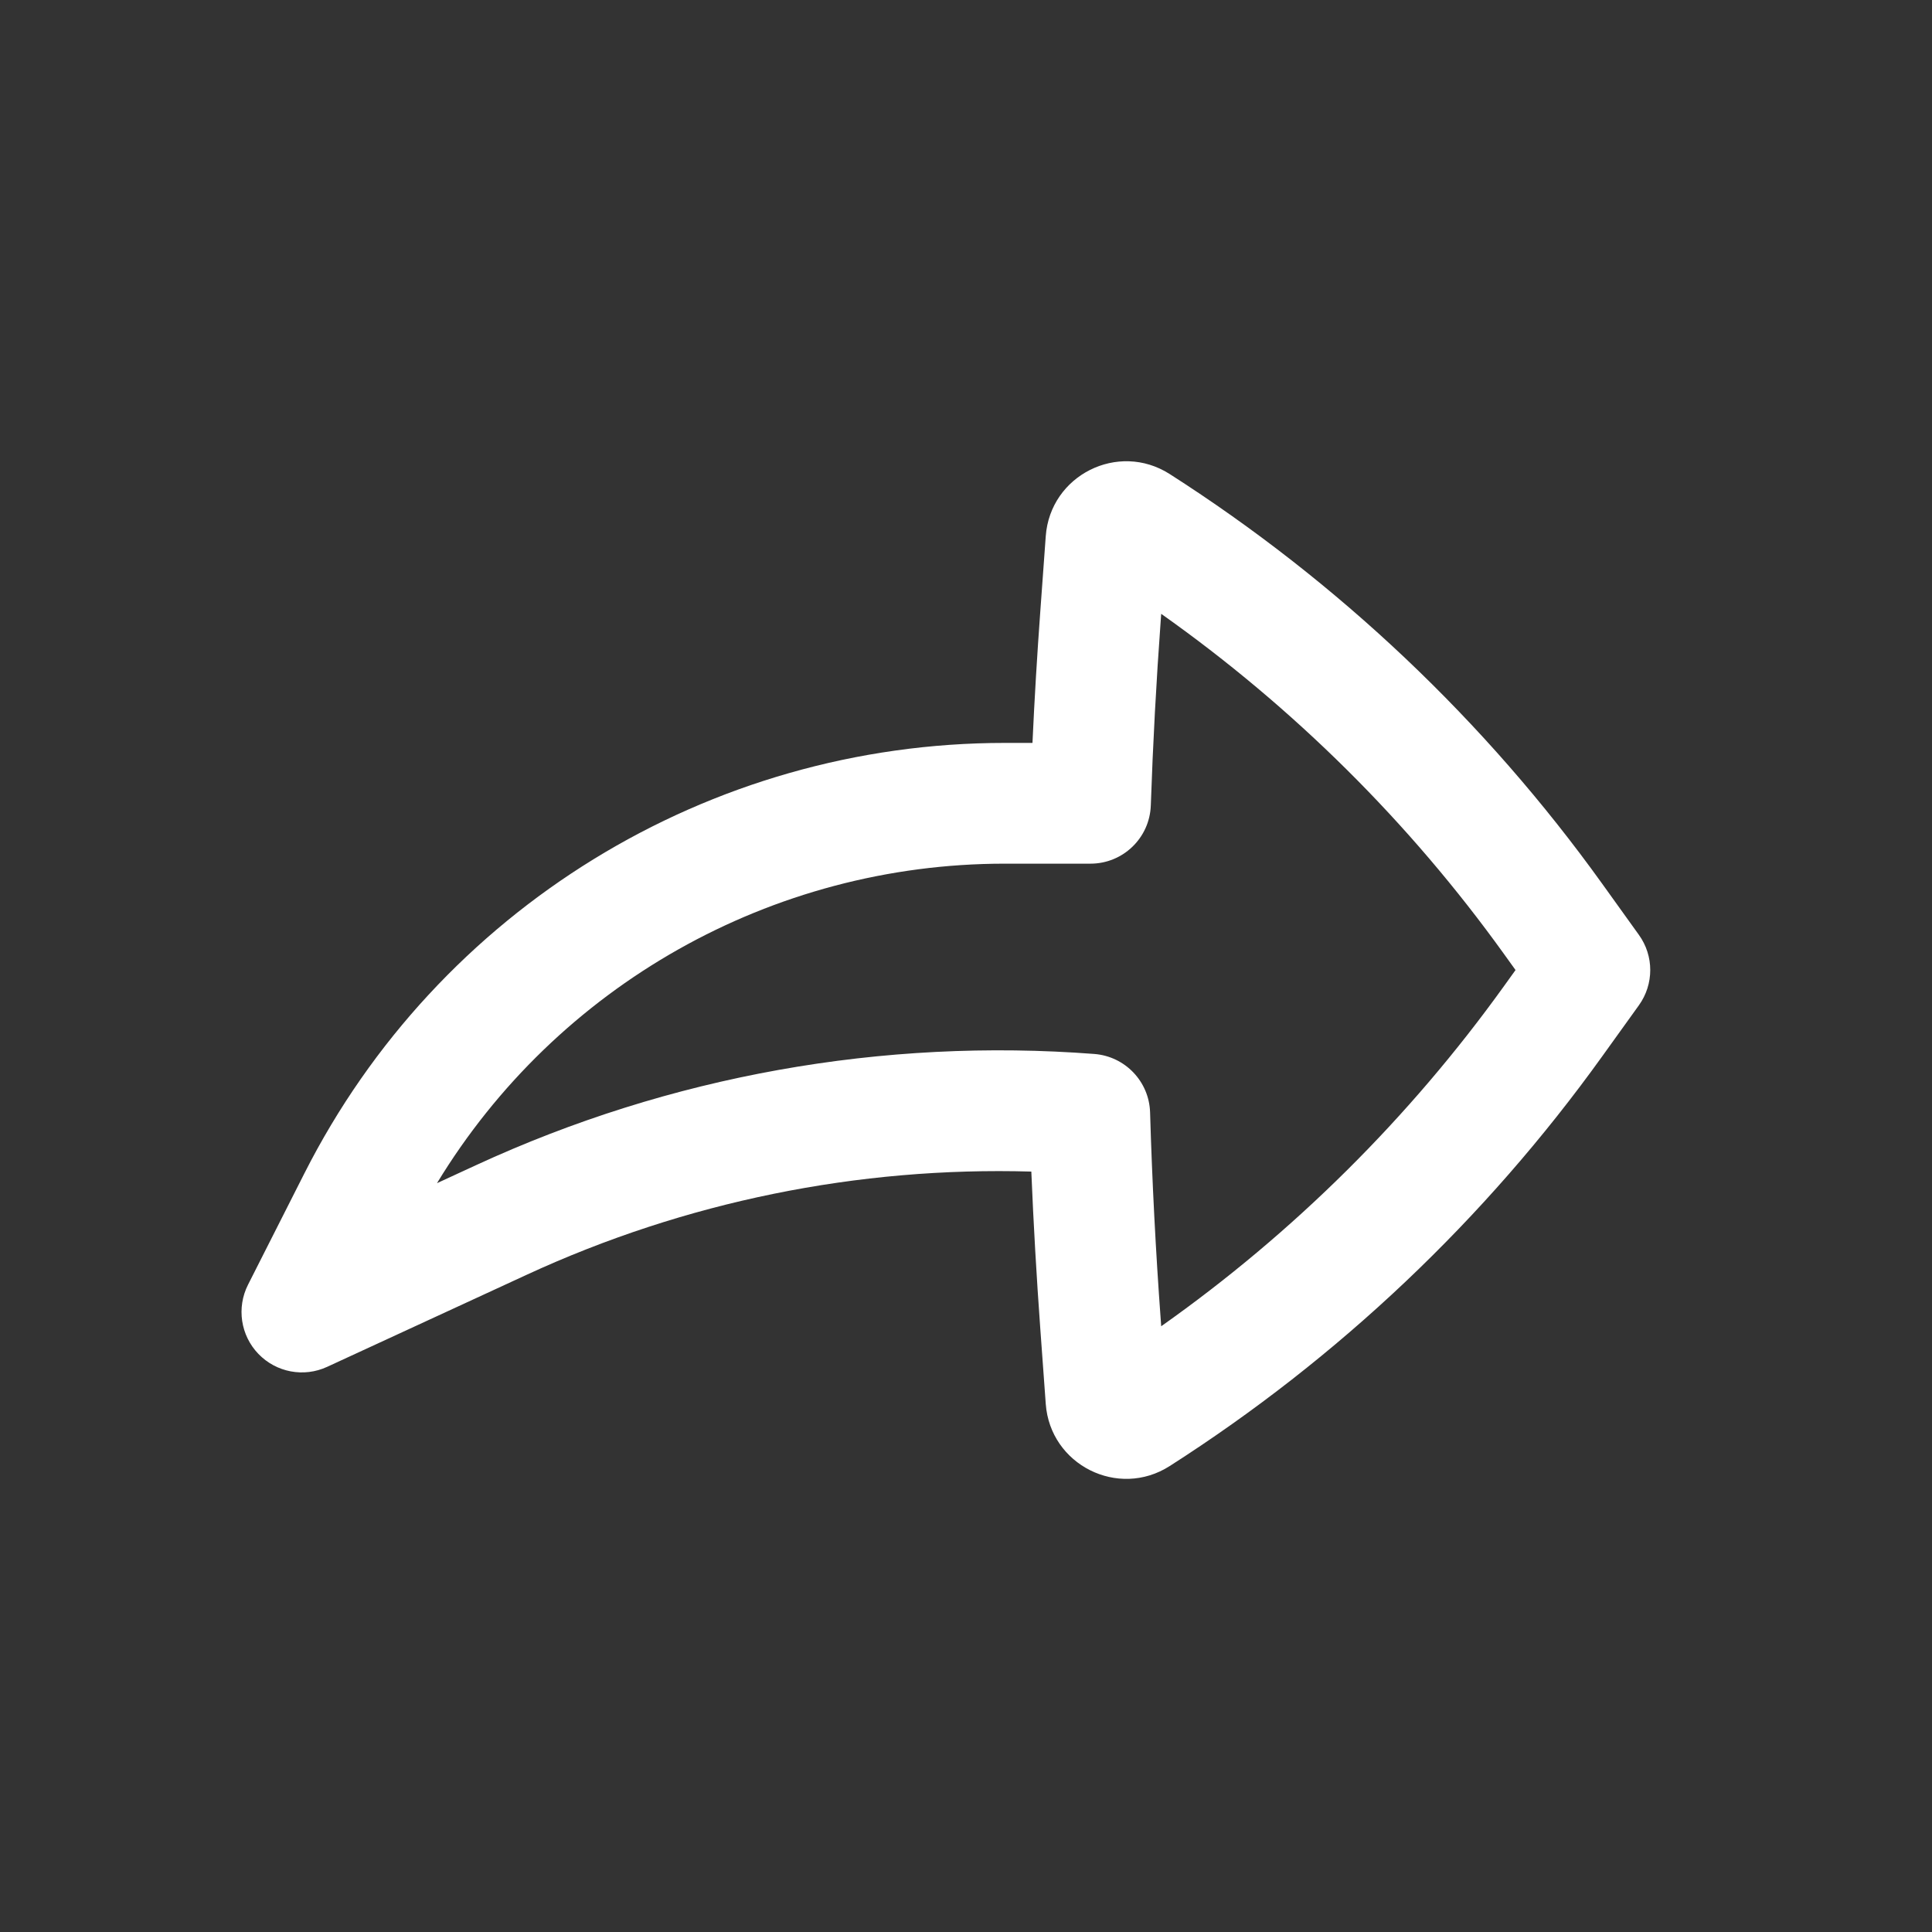 <svg width="32" height="32" viewBox="0 0 32 32" fill="none" xmlns="http://www.w3.org/2000/svg">
<rect x="0" y="0" width="32" height="32" fill="#333333" stroke="none"/>
<path fill-rule="evenodd" clip-rule="evenodd" d="M4.28 22.425C3.985 22.119 3.916 21.659 4.108 21.279L5.043 19.432C7.257 15.061 11.741 12.305 16.641 12.305H17.101C17.134 11.577 17.178 10.848 17.231 10.121L17.321 8.88C17.395 7.871 18.52 7.307 19.373 7.851C22.169 9.639 24.601 11.941 26.537 14.637L27.145 15.484C27.396 15.832 27.396 16.302 27.145 16.651L26.537 17.497C24.601 20.193 22.169 22.496 19.373 24.283C18.52 24.828 17.395 24.263 17.321 23.254L17.231 22.014C17.168 21.145 17.118 20.275 17.082 19.405C14.216 19.322 11.353 19.9 8.722 21.115L5.419 22.639C5.033 22.818 4.576 22.732 4.28 22.425ZM7.238 19.597L7.884 19.299C11.099 17.815 14.626 17.189 18.126 17.457C18.636 17.497 19.034 17.914 19.049 18.425C19.083 19.573 19.142 20.721 19.226 21.868L19.233 21.967C21.424 20.419 23.344 18.514 24.913 16.33L25.102 16.067L24.913 15.804C23.344 13.62 21.424 11.716 19.233 10.167L19.226 10.266C19.151 11.29 19.096 12.314 19.061 13.339C19.043 13.878 18.601 14.305 18.062 14.305L16.641 14.305C12.778 14.305 9.221 16.329 7.238 19.597Z" fill="white"/>
</svg>

